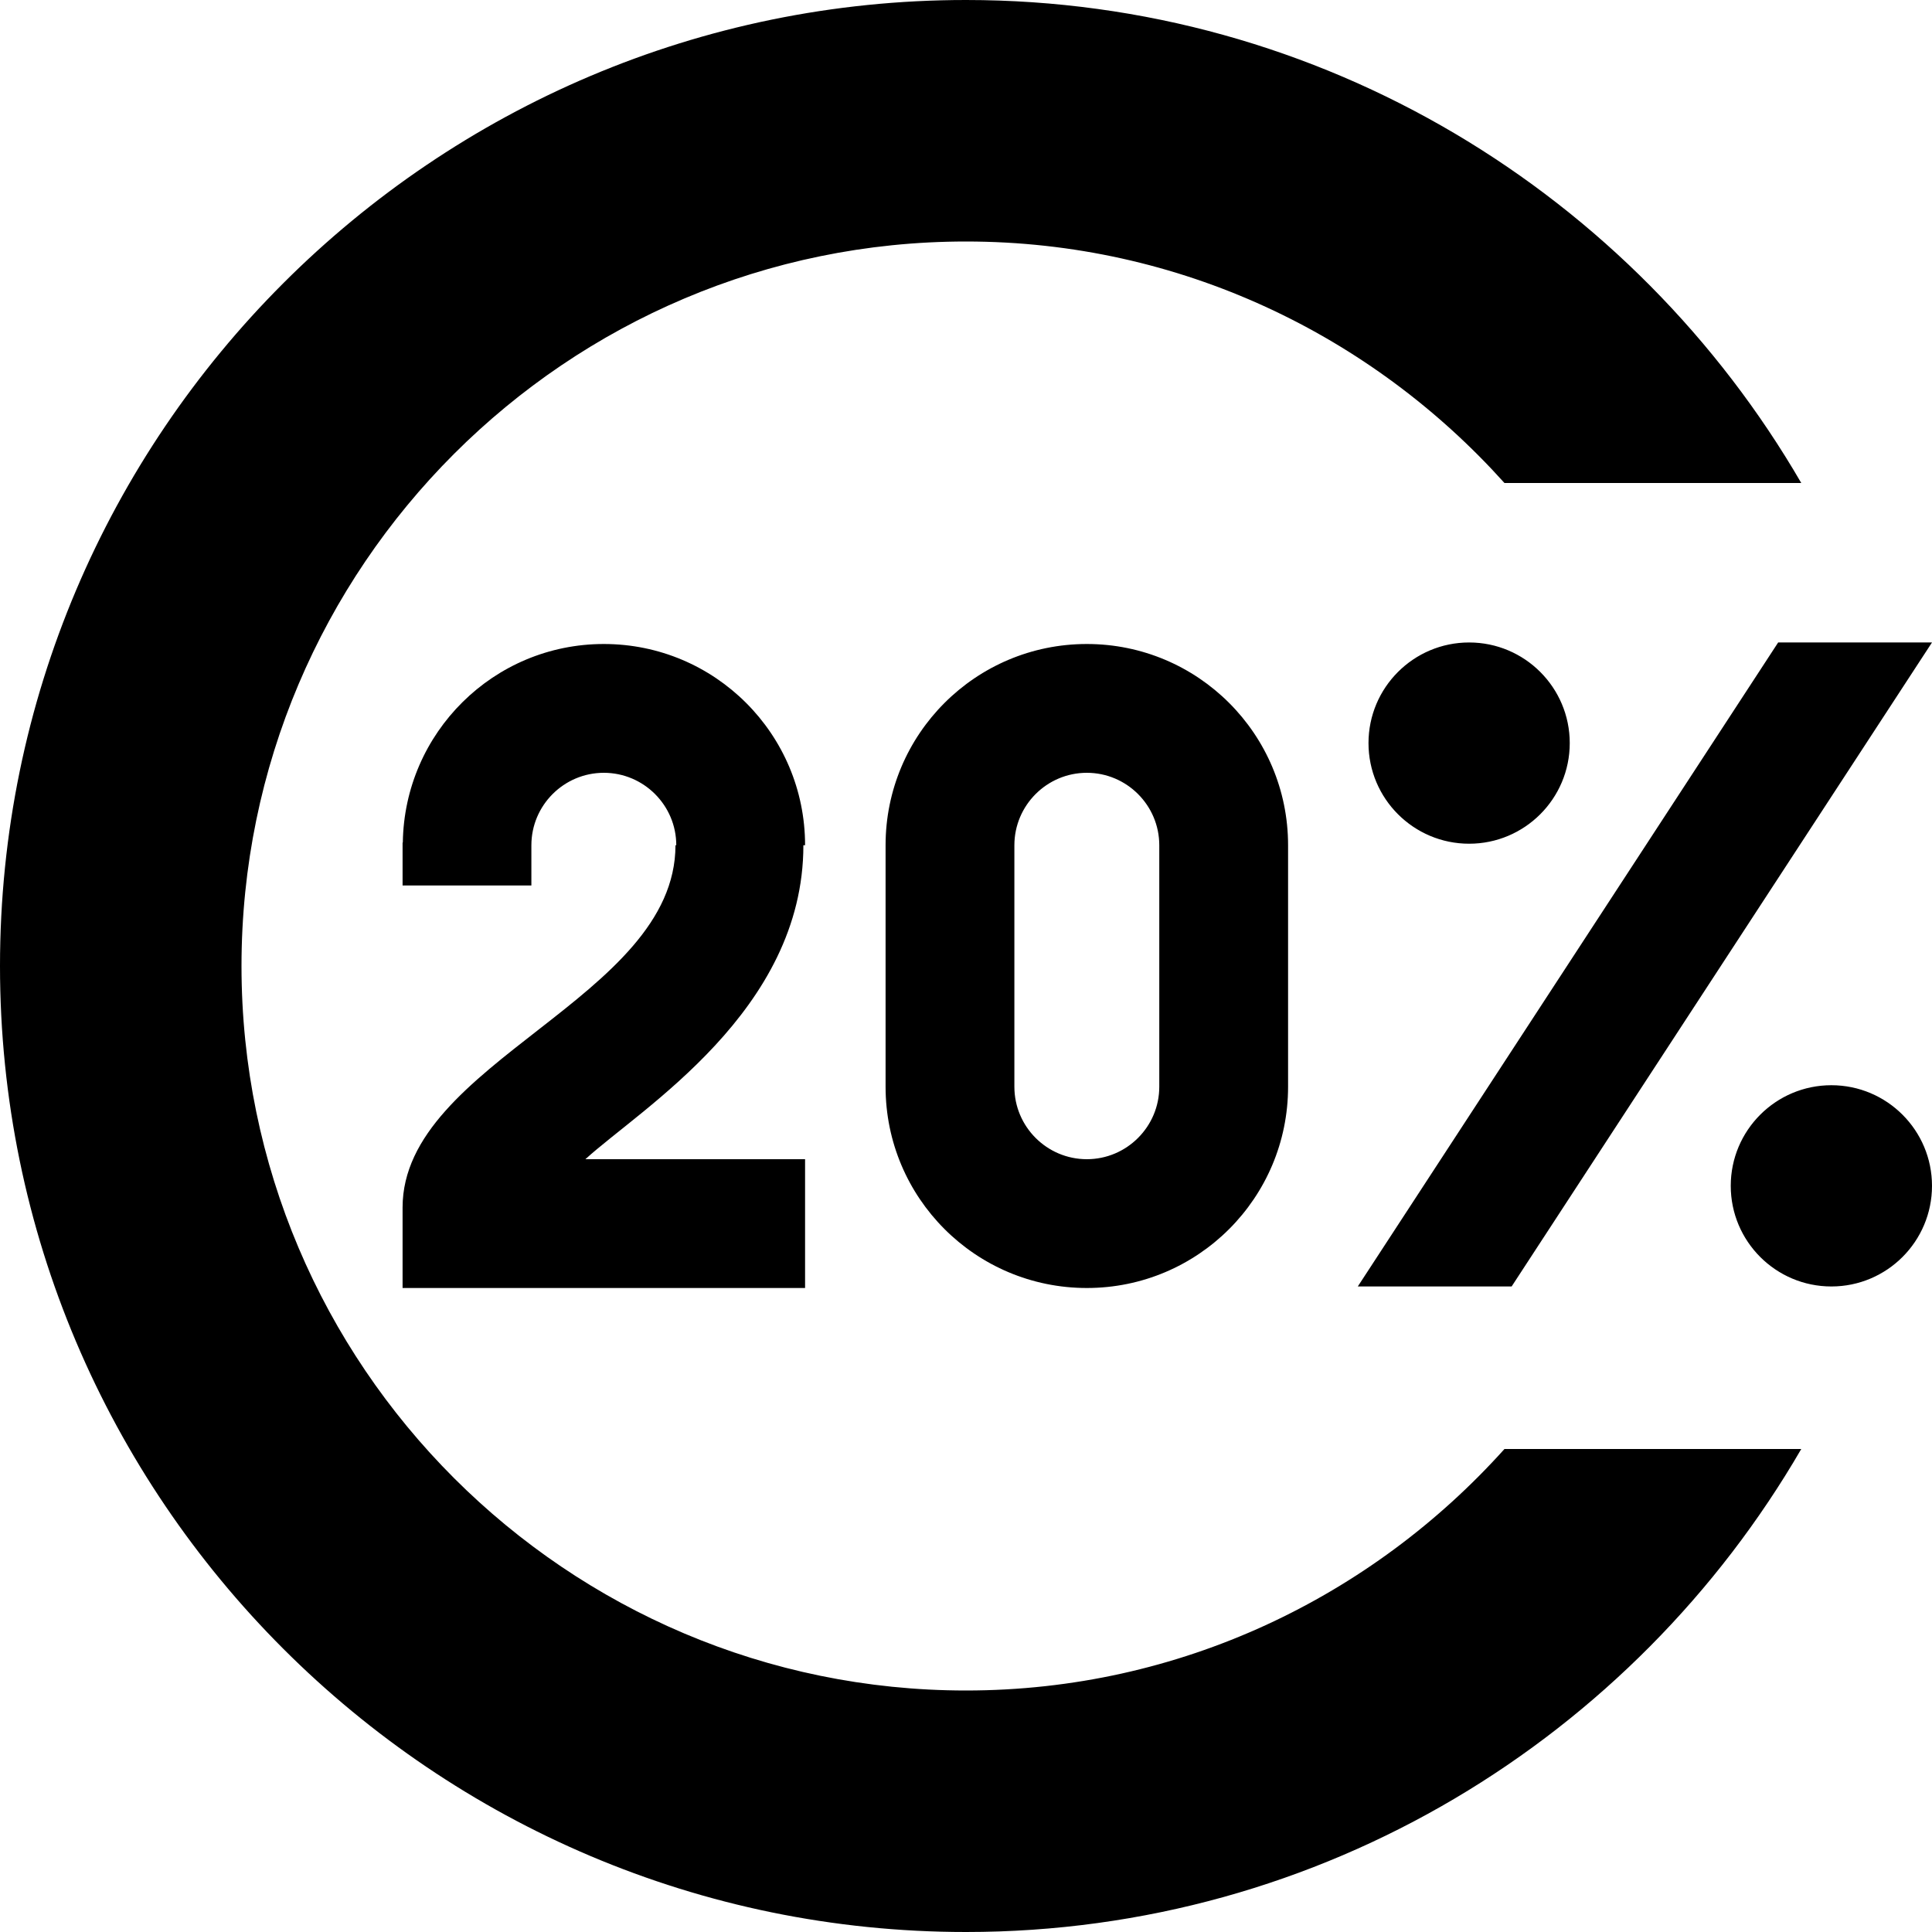 <?xml version="1.0" encoding="UTF-8"?>
<svg xmlns="http://www.w3.org/2000/svg" id="Layer_1" data-name="Layer 1" viewBox="0 0 24 24">
  <path d="m18.689,18h3.687c-2.079,3.581-5.946,6-10.376,6C5.383,24,0,18.617,0,12S5.383,0,12,0c4.43,0,8.298,2.419,10.376,6h-3.687c-1.649-1.836-4.033-3-6.689-3C7.038,3,3,7.038,3,12s4.038,9,9,9c2.656,0,5.04-1.164,6.689-3Zm4.061-4.519c-.69,0-1.25.56-1.25,1.25s.56,1.25,1.25,1.25,1.25-.56,1.25-1.25-.56-1.25-1.25-1.25Zm-3.25-4.25c0-.69-.56-1.25-1.25-1.25s-1.25.56-1.25,1.25.56,1.25,1.25,1.25,1.25-.56,1.25-1.25Zm-.722,6.75l5.222-8h-1.911l-5.222,8h1.911Zm-8.798-5.481h.021c0-1.381-1.119-2.5-2.5-2.5-1.369,0-2.478,1.102-2.497,2.467h-.003v.533h1.6v-.5c0-.496.404-.9.9-.9s.9.404.9.9h-.01c0,1.904-3.39,2.692-3.39,4.5v1h5v-1.6h-2.729c.691-.631,2.708-1.843,2.708-3.9Zm3.521-2.5c1.381,0,2.5,1.119,2.5,2.5v3c0,1.381-1.119,2.5-2.5,2.5s-2.5-1.119-2.5-2.5v-3c0-1.381,1.119-2.5,2.5-2.5Zm0,1.6c-.496,0-.9.404-.9.9v3c0,.496.404.9.9.9s.9-.404.9-.9v-3c0-.496-.404-.9-.9-.9Z"/>
</svg>
